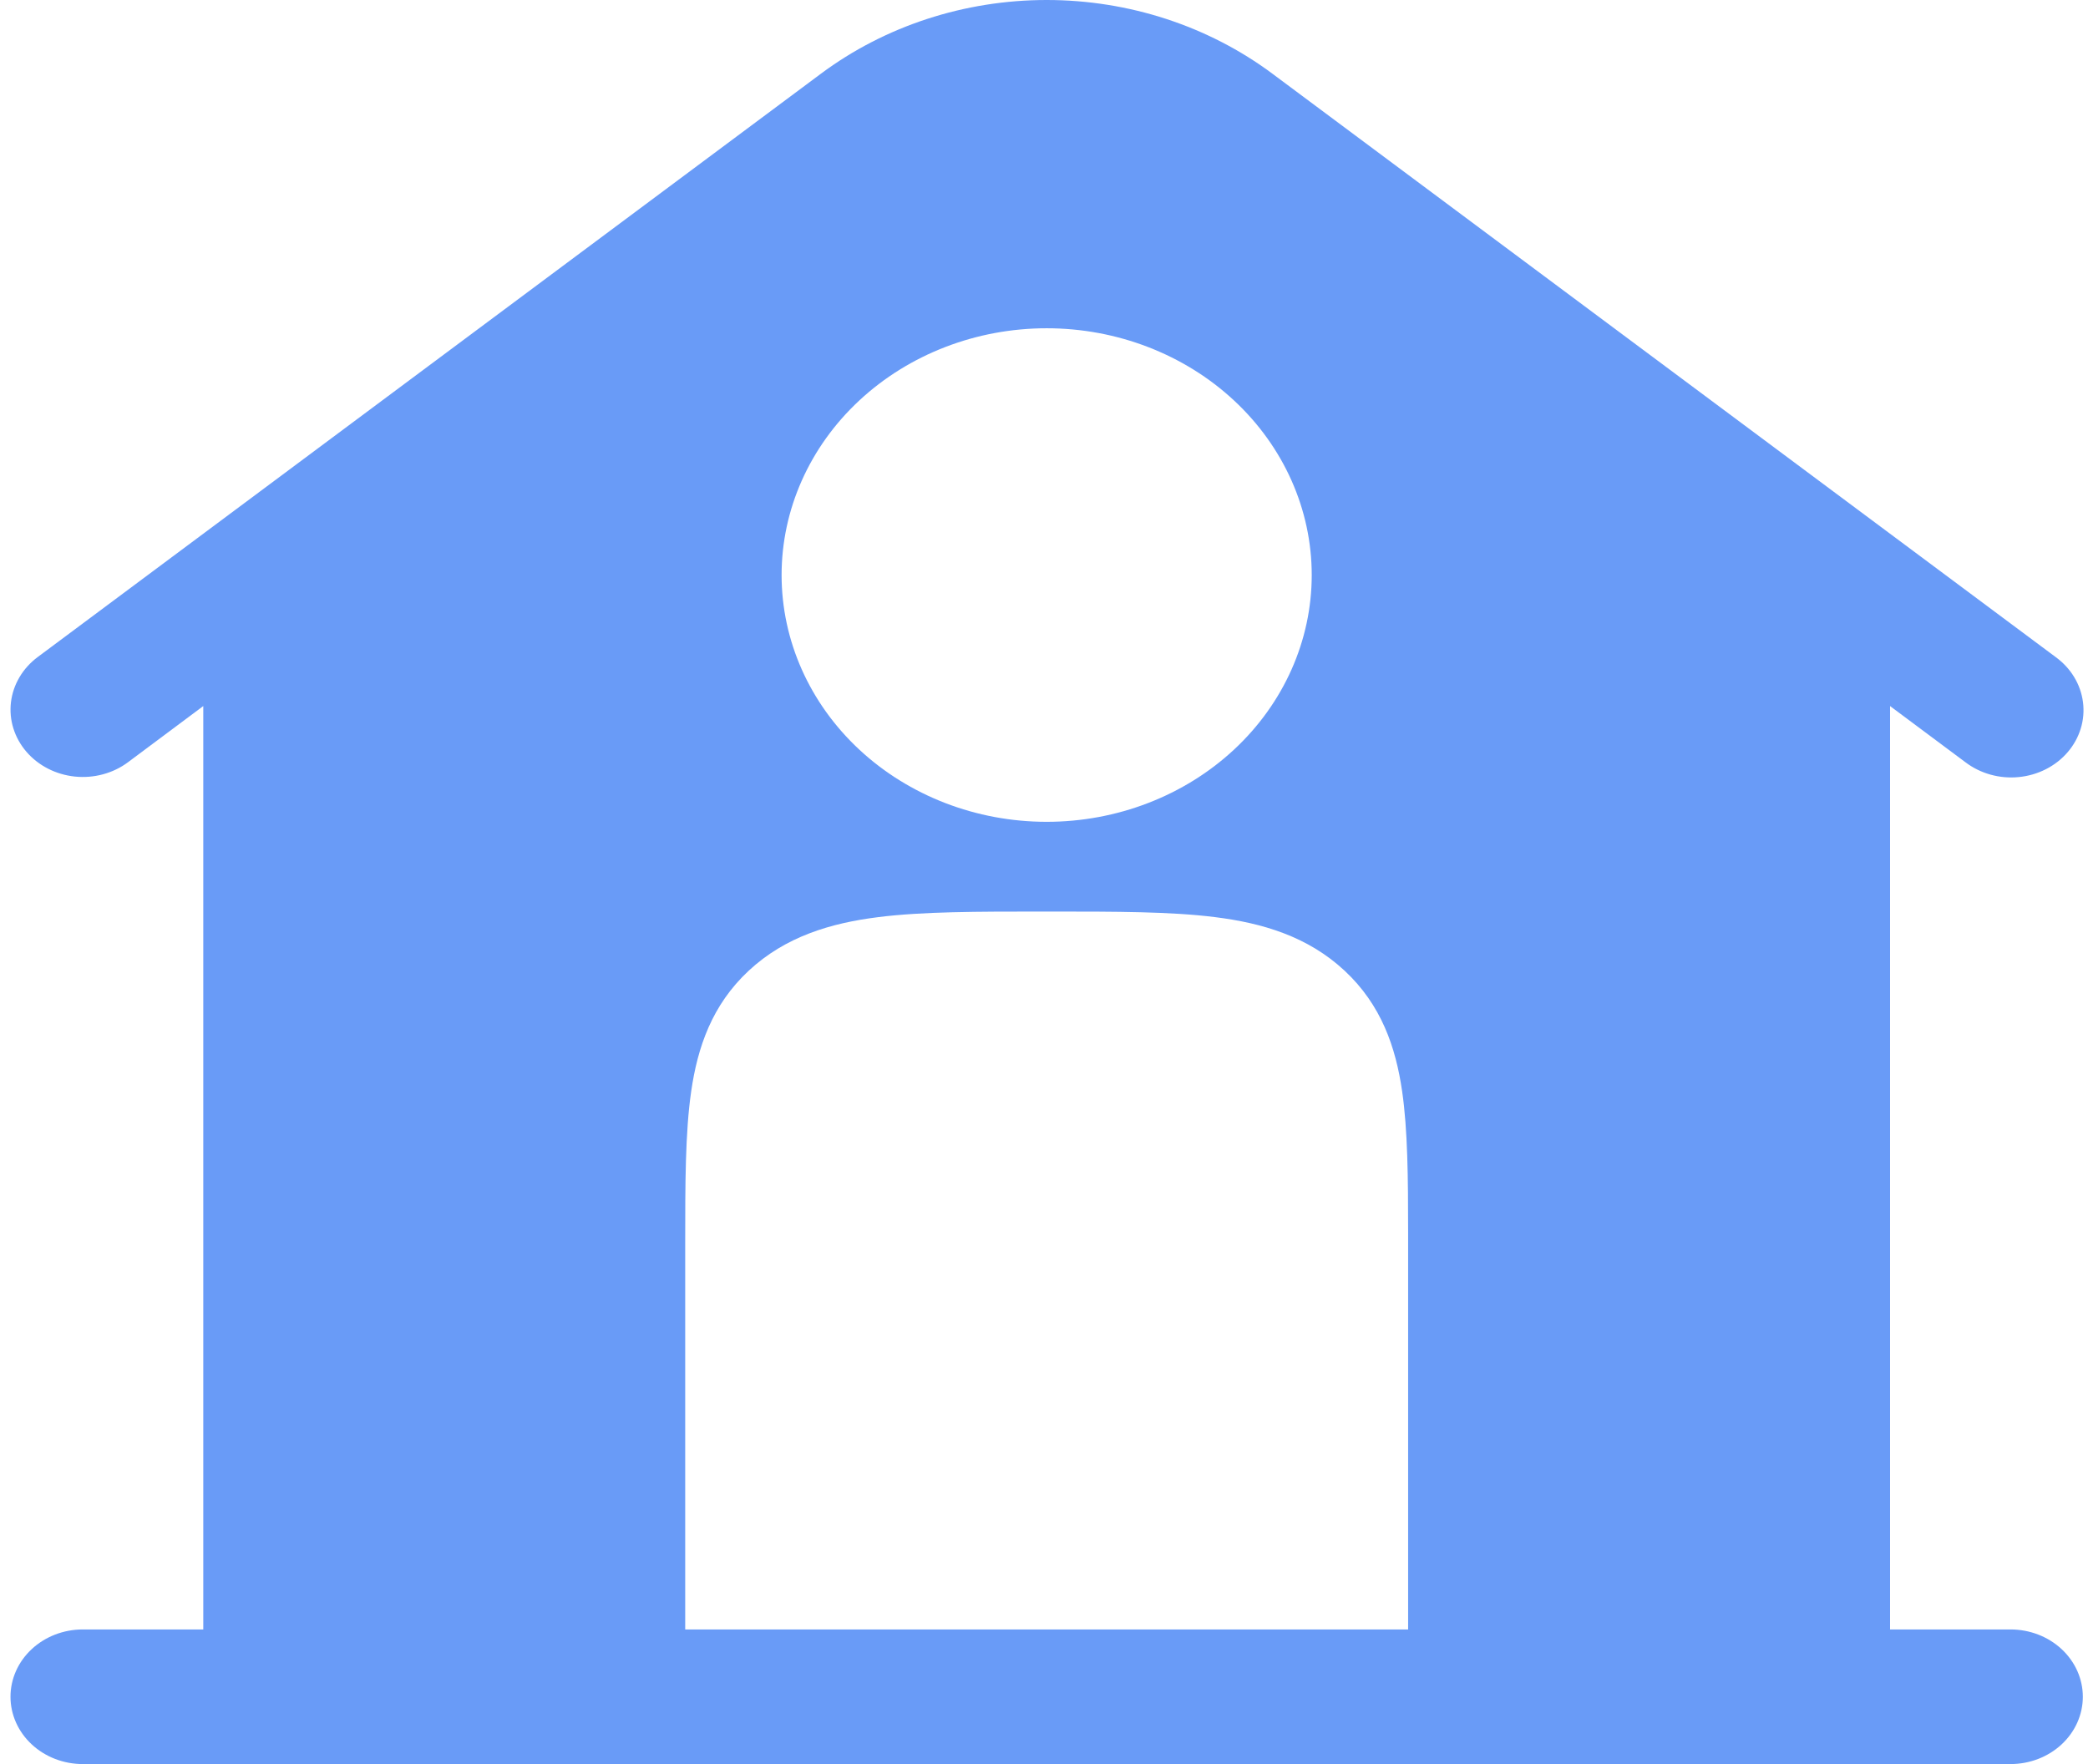 <svg width="116" height="98" viewBox="0 0 116 98" fill="none" xmlns="http://www.w3.org/2000/svg">
<path fill-rule="evenodd" clip-rule="evenodd" d="M109.19 42.345L105.003 39.224V90.522H111.696C112.762 90.522 113.783 90.916 114.536 91.617C115.289 92.318 115.713 93.269 115.713 94.261C115.713 95.253 115.289 96.204 114.536 96.905C113.783 97.606 112.762 98 111.696 98H4.599C3.534 98 2.513 97.606 1.76 96.905C1.006 96.204 0.583 95.253 0.583 94.261C0.583 93.269 1.006 92.318 1.76 91.617C2.513 90.916 3.534 90.522 4.599 90.522H11.293V39.224L7.111 42.345C6.699 42.652 6.226 42.88 5.719 43.016C5.212 43.153 4.682 43.195 4.157 43.141C3.633 43.086 3.125 42.936 2.663 42.699C2.201 42.462 1.794 42.143 1.464 41.759C1.135 41.376 0.89 40.935 0.743 40.463C0.596 39.992 0.551 39.498 0.609 39.009C0.668 38.521 0.829 38.048 1.084 37.618C1.338 37.188 1.681 36.809 2.093 36.502L45.602 4.098C49.163 1.445 53.587 0 58.148 0C62.709 0 67.133 1.445 70.694 4.098L114.203 36.502C114.622 36.806 114.972 37.185 115.233 37.616C115.494 38.047 115.66 38.522 115.722 39.013C115.785 39.505 115.742 40.002 115.596 40.478C115.45 40.954 115.204 41.398 114.872 41.785C114.54 42.171 114.13 42.493 113.664 42.73C113.198 42.968 112.685 43.117 112.157 43.169C111.628 43.222 111.094 43.175 110.585 43.034C110.076 42.892 109.602 42.658 109.19 42.345ZM58.148 18.236C54.242 18.236 50.497 19.681 47.735 22.252C44.974 24.823 43.422 28.31 43.422 31.946C43.422 35.582 44.974 39.069 47.735 41.64C50.497 44.211 54.242 45.655 58.148 45.655C62.053 45.655 65.799 44.211 68.561 41.64C71.322 39.069 72.874 35.582 72.874 31.946C72.874 28.31 71.322 24.823 68.561 22.252C65.799 19.681 62.053 18.236 58.148 18.236ZM67.498 50.949C65.04 50.64 61.971 50.64 58.41 50.64H57.886C54.325 50.64 51.256 50.64 48.798 50.949C46.169 51.278 43.642 52.021 41.596 53.926C39.551 55.83 38.753 58.183 38.399 60.631C38.067 62.919 38.067 65.775 38.067 69.091V90.522H78.229V68.472C78.229 65.421 78.207 62.774 77.897 60.631C77.543 58.183 76.745 55.83 74.7 53.926C72.654 52.021 70.132 51.278 67.498 50.949Z" fill="#699BF7"/>
</svg>
